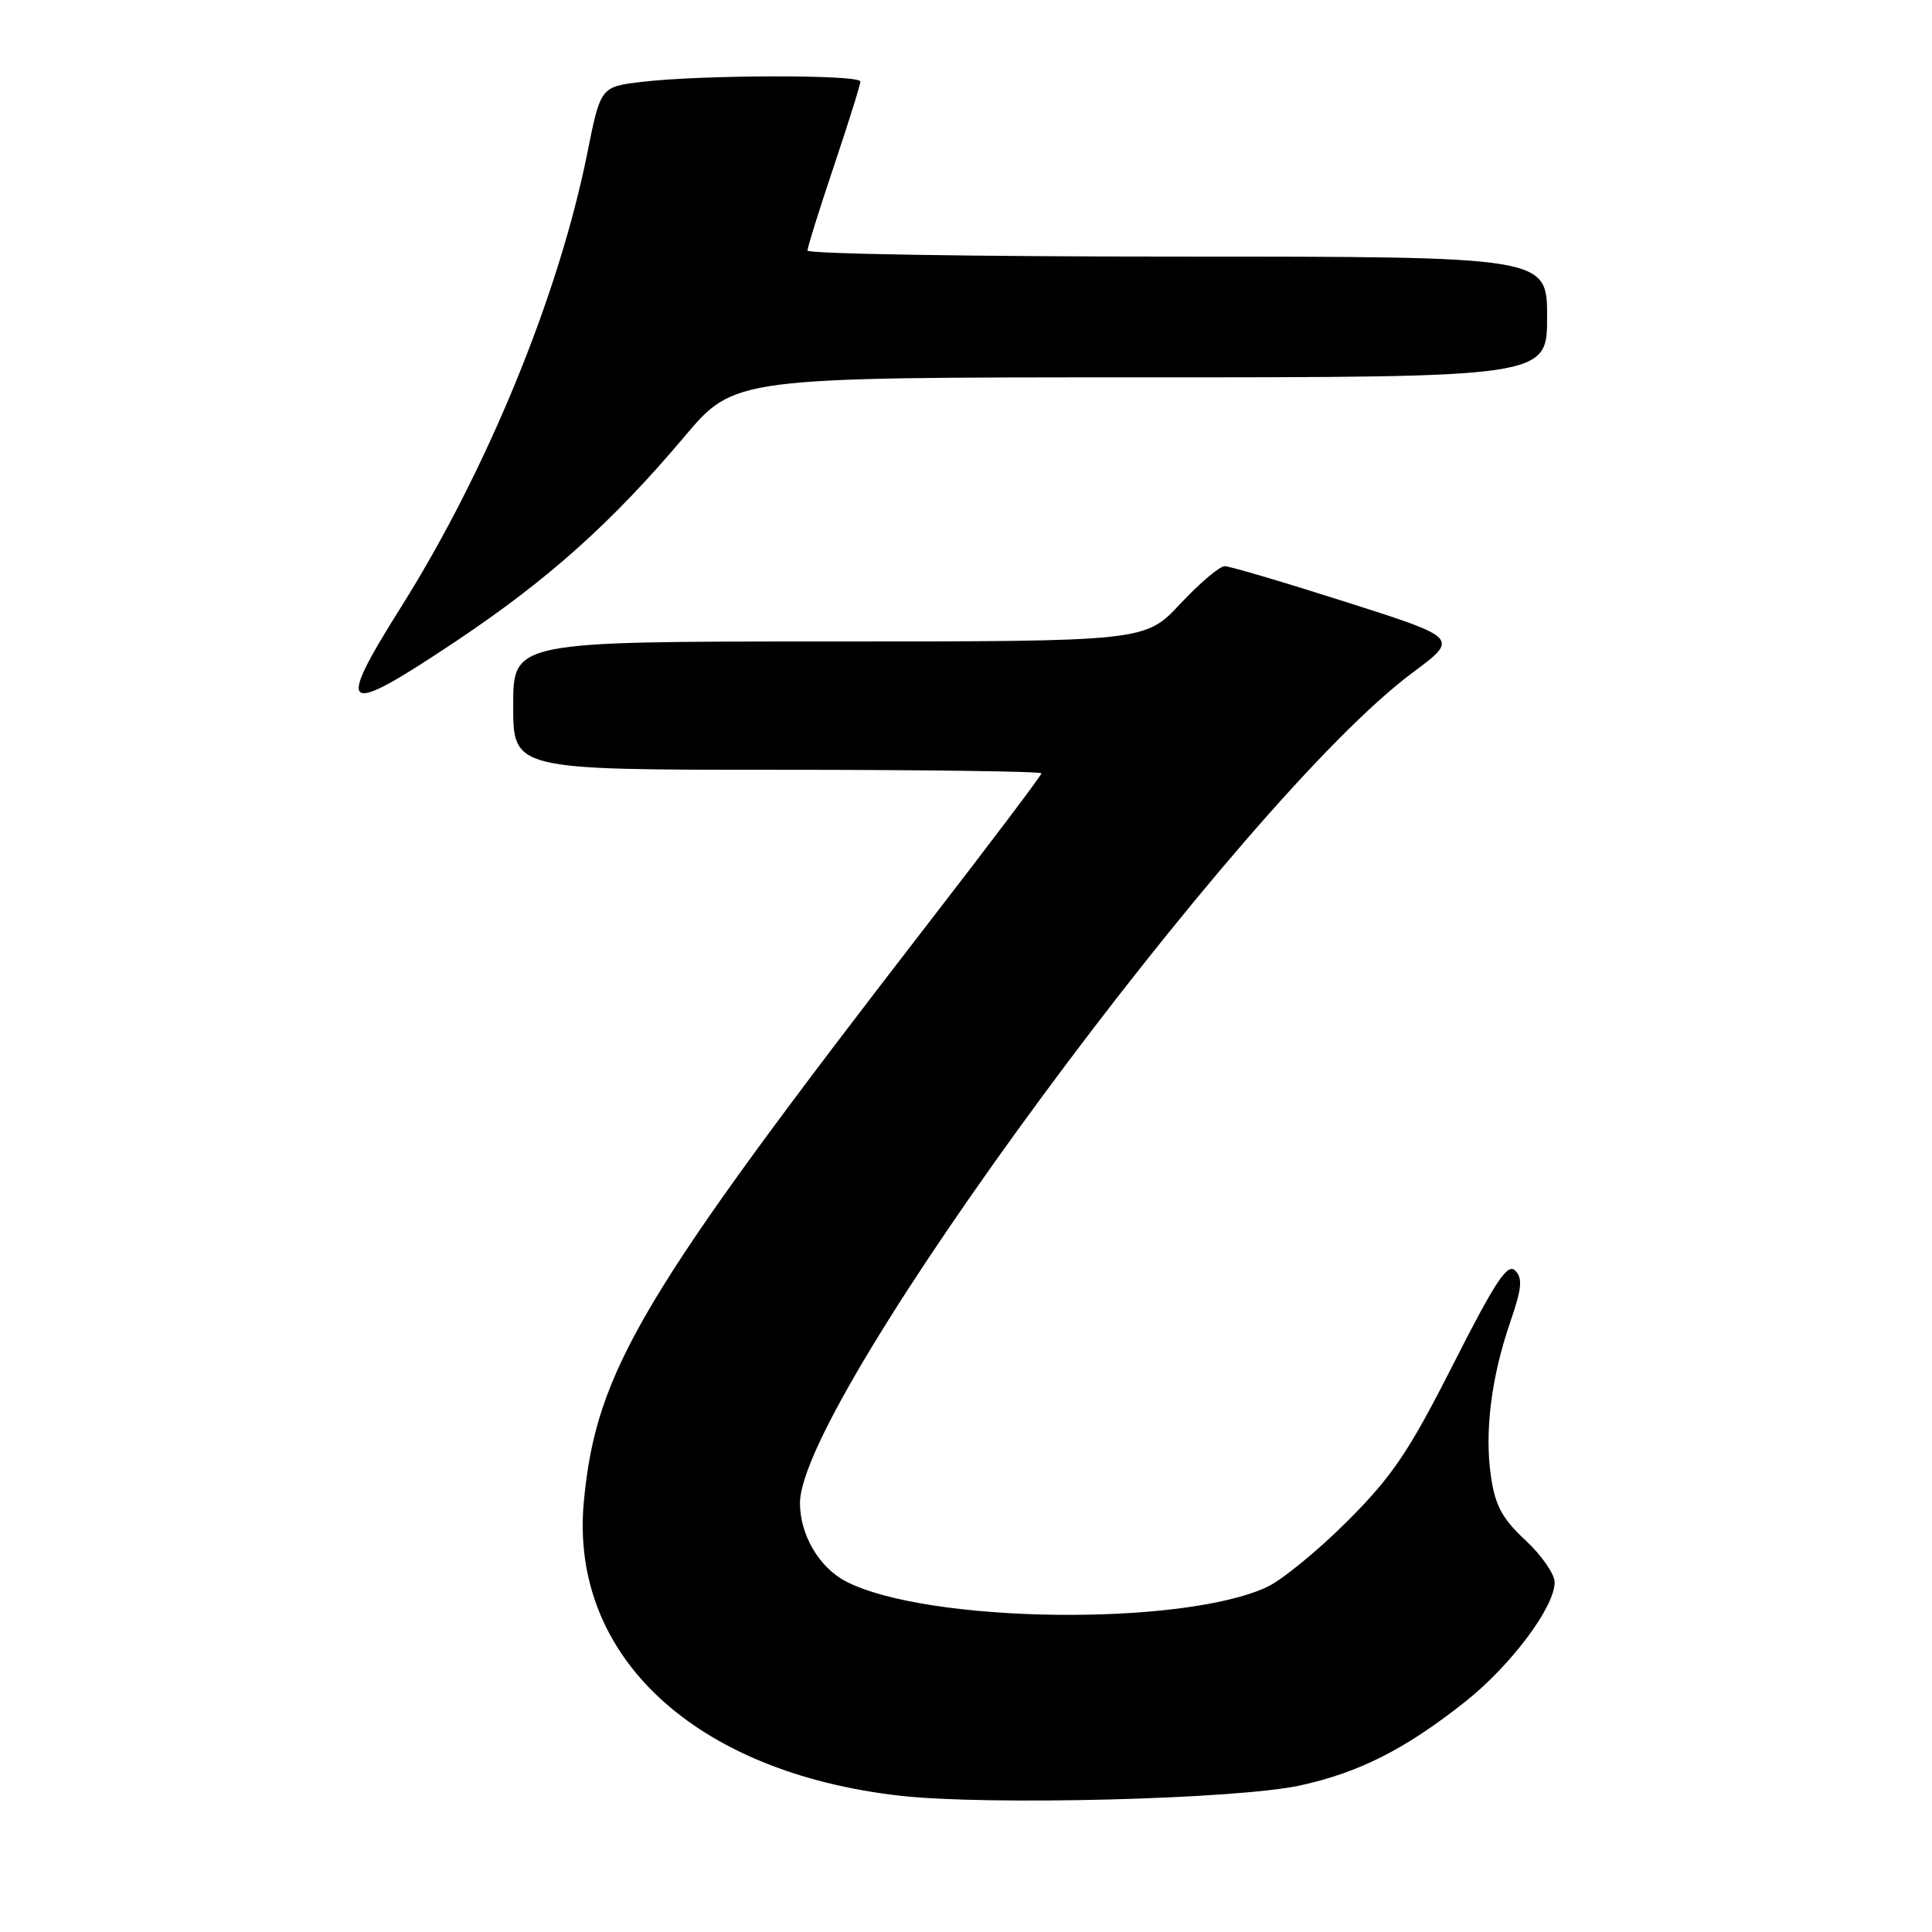 <?xml version="1.0" encoding="UTF-8" standalone="no"?>
<!DOCTYPE svg PUBLIC "-//W3C//DTD SVG 1.1//EN" "http://www.w3.org/Graphics/SVG/1.1/DTD/svg11.dtd" >
<svg xmlns="http://www.w3.org/2000/svg" xmlns:xlink="http://www.w3.org/1999/xlink" version="1.1" viewBox="0 0 256 256">
 <g >
 <path fill="currentColor"
d=" M 172.28 236.58 C 180.13 234.86 186.24 231.76 194.18 225.46 C 200.20 220.68 206.00 212.94 206.00 209.67 C 206.00 208.58 204.26 206.07 202.14 204.10 C 199.05 201.23 198.13 199.52 197.56 195.64 C 196.69 189.73 197.60 182.47 200.14 175.11 C 201.66 170.67 201.78 169.36 200.76 168.35 C 199.75 167.34 198.14 169.77 192.55 180.79 C 186.67 192.38 184.50 195.59 178.55 201.55 C 174.67 205.43 169.87 209.36 167.88 210.29 C 156.58 215.54 122.81 215.09 112.10 209.55 C 108.55 207.72 106.00 203.37 106.00 199.17 C 106.00 185.34 164.60 105.91 187.16 89.14 C 193.34 84.55 193.34 84.55 178.42 79.79 C 170.21 77.17 162.96 75.03 162.29 75.02 C 161.62 75.01 158.98 77.25 156.40 80.00 C 151.73 85.00 151.73 85.00 109.86 85.00 C 68.00 85.00 68.00 85.00 68.00 93.50 C 68.00 102.00 68.00 102.00 103.00 102.00 C 122.25 102.00 138.00 102.21 138.00 102.47 C 138.00 102.73 131.36 111.53 123.25 122.02 C 85.00 171.50 78.98 181.59 77.36 199.00 C 75.46 219.43 92.04 234.85 119.22 237.94 C 130.82 239.26 163.92 238.41 172.28 236.58 Z  M 60.53 84.89 C 72.66 76.78 81.11 69.21 90.67 57.88 C 97.31 50.00 97.31 50.00 151.16 50.00 C 205.00 50.00 205.00 50.00 205.00 42.00 C 205.00 34.00 205.00 34.00 156.00 34.00 C 129.05 34.00 107.00 33.64 107.00 33.20 C 107.00 32.75 108.58 27.72 110.50 22.00 C 112.42 16.28 114.00 11.25 114.00 10.80 C 114.00 9.87 93.01 9.90 85.04 10.85 C 79.58 11.50 79.58 11.50 77.80 20.39 C 74.03 39.15 64.52 62.34 53.17 80.39 C 44.30 94.50 45.27 95.09 60.53 84.89 Z "/>
</g>
</svg>